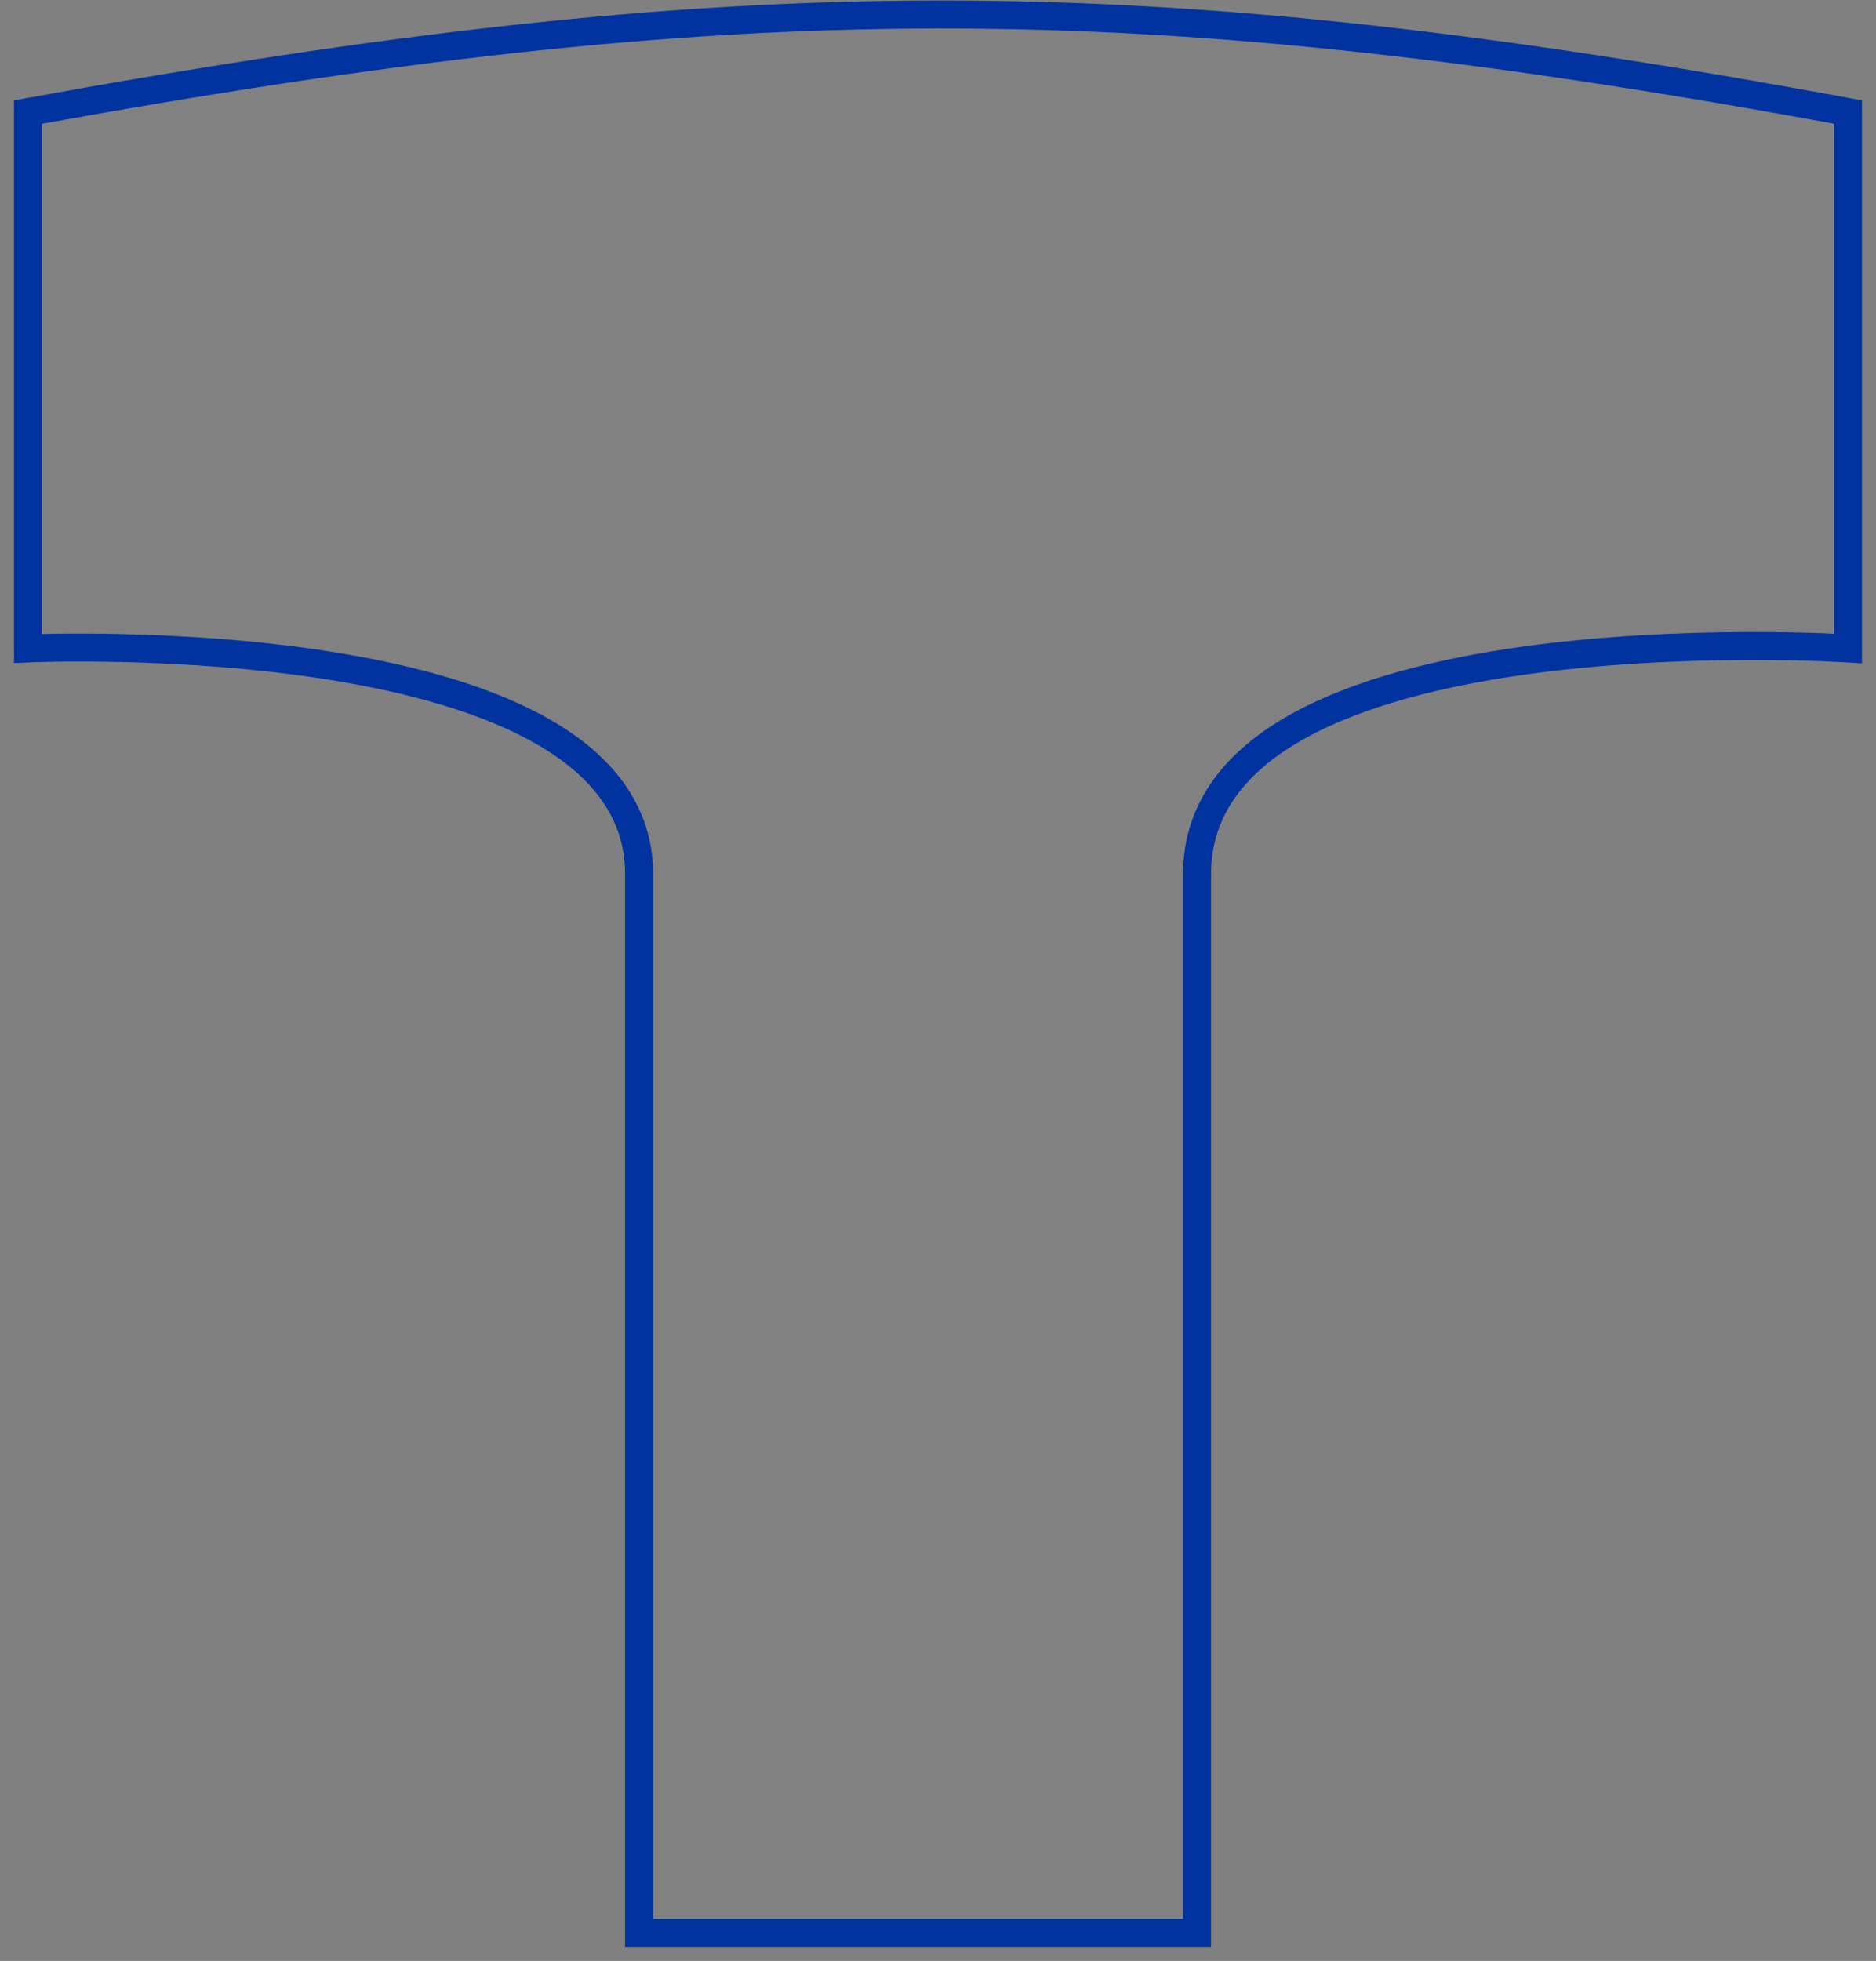 <svg width="67" height="70" viewBox="0 0 67 70" fill="none" xmlns="http://www.w3.org/2000/svg">
<rect x="0" y="0" width="67" height="70" fill="#808080" stroke="none"/>
<path d="M66 4C40.617 -0.682 26.383 -0.605 1 4V23.147C1 23.147 22.825 22.158 22.825 31.209V69H42.752V31.209C42.752 21.636 66 23.147 66 23.147V4Z" fill="white" fill-opacity="0.01" stroke="#0033A0"/>
</svg>
